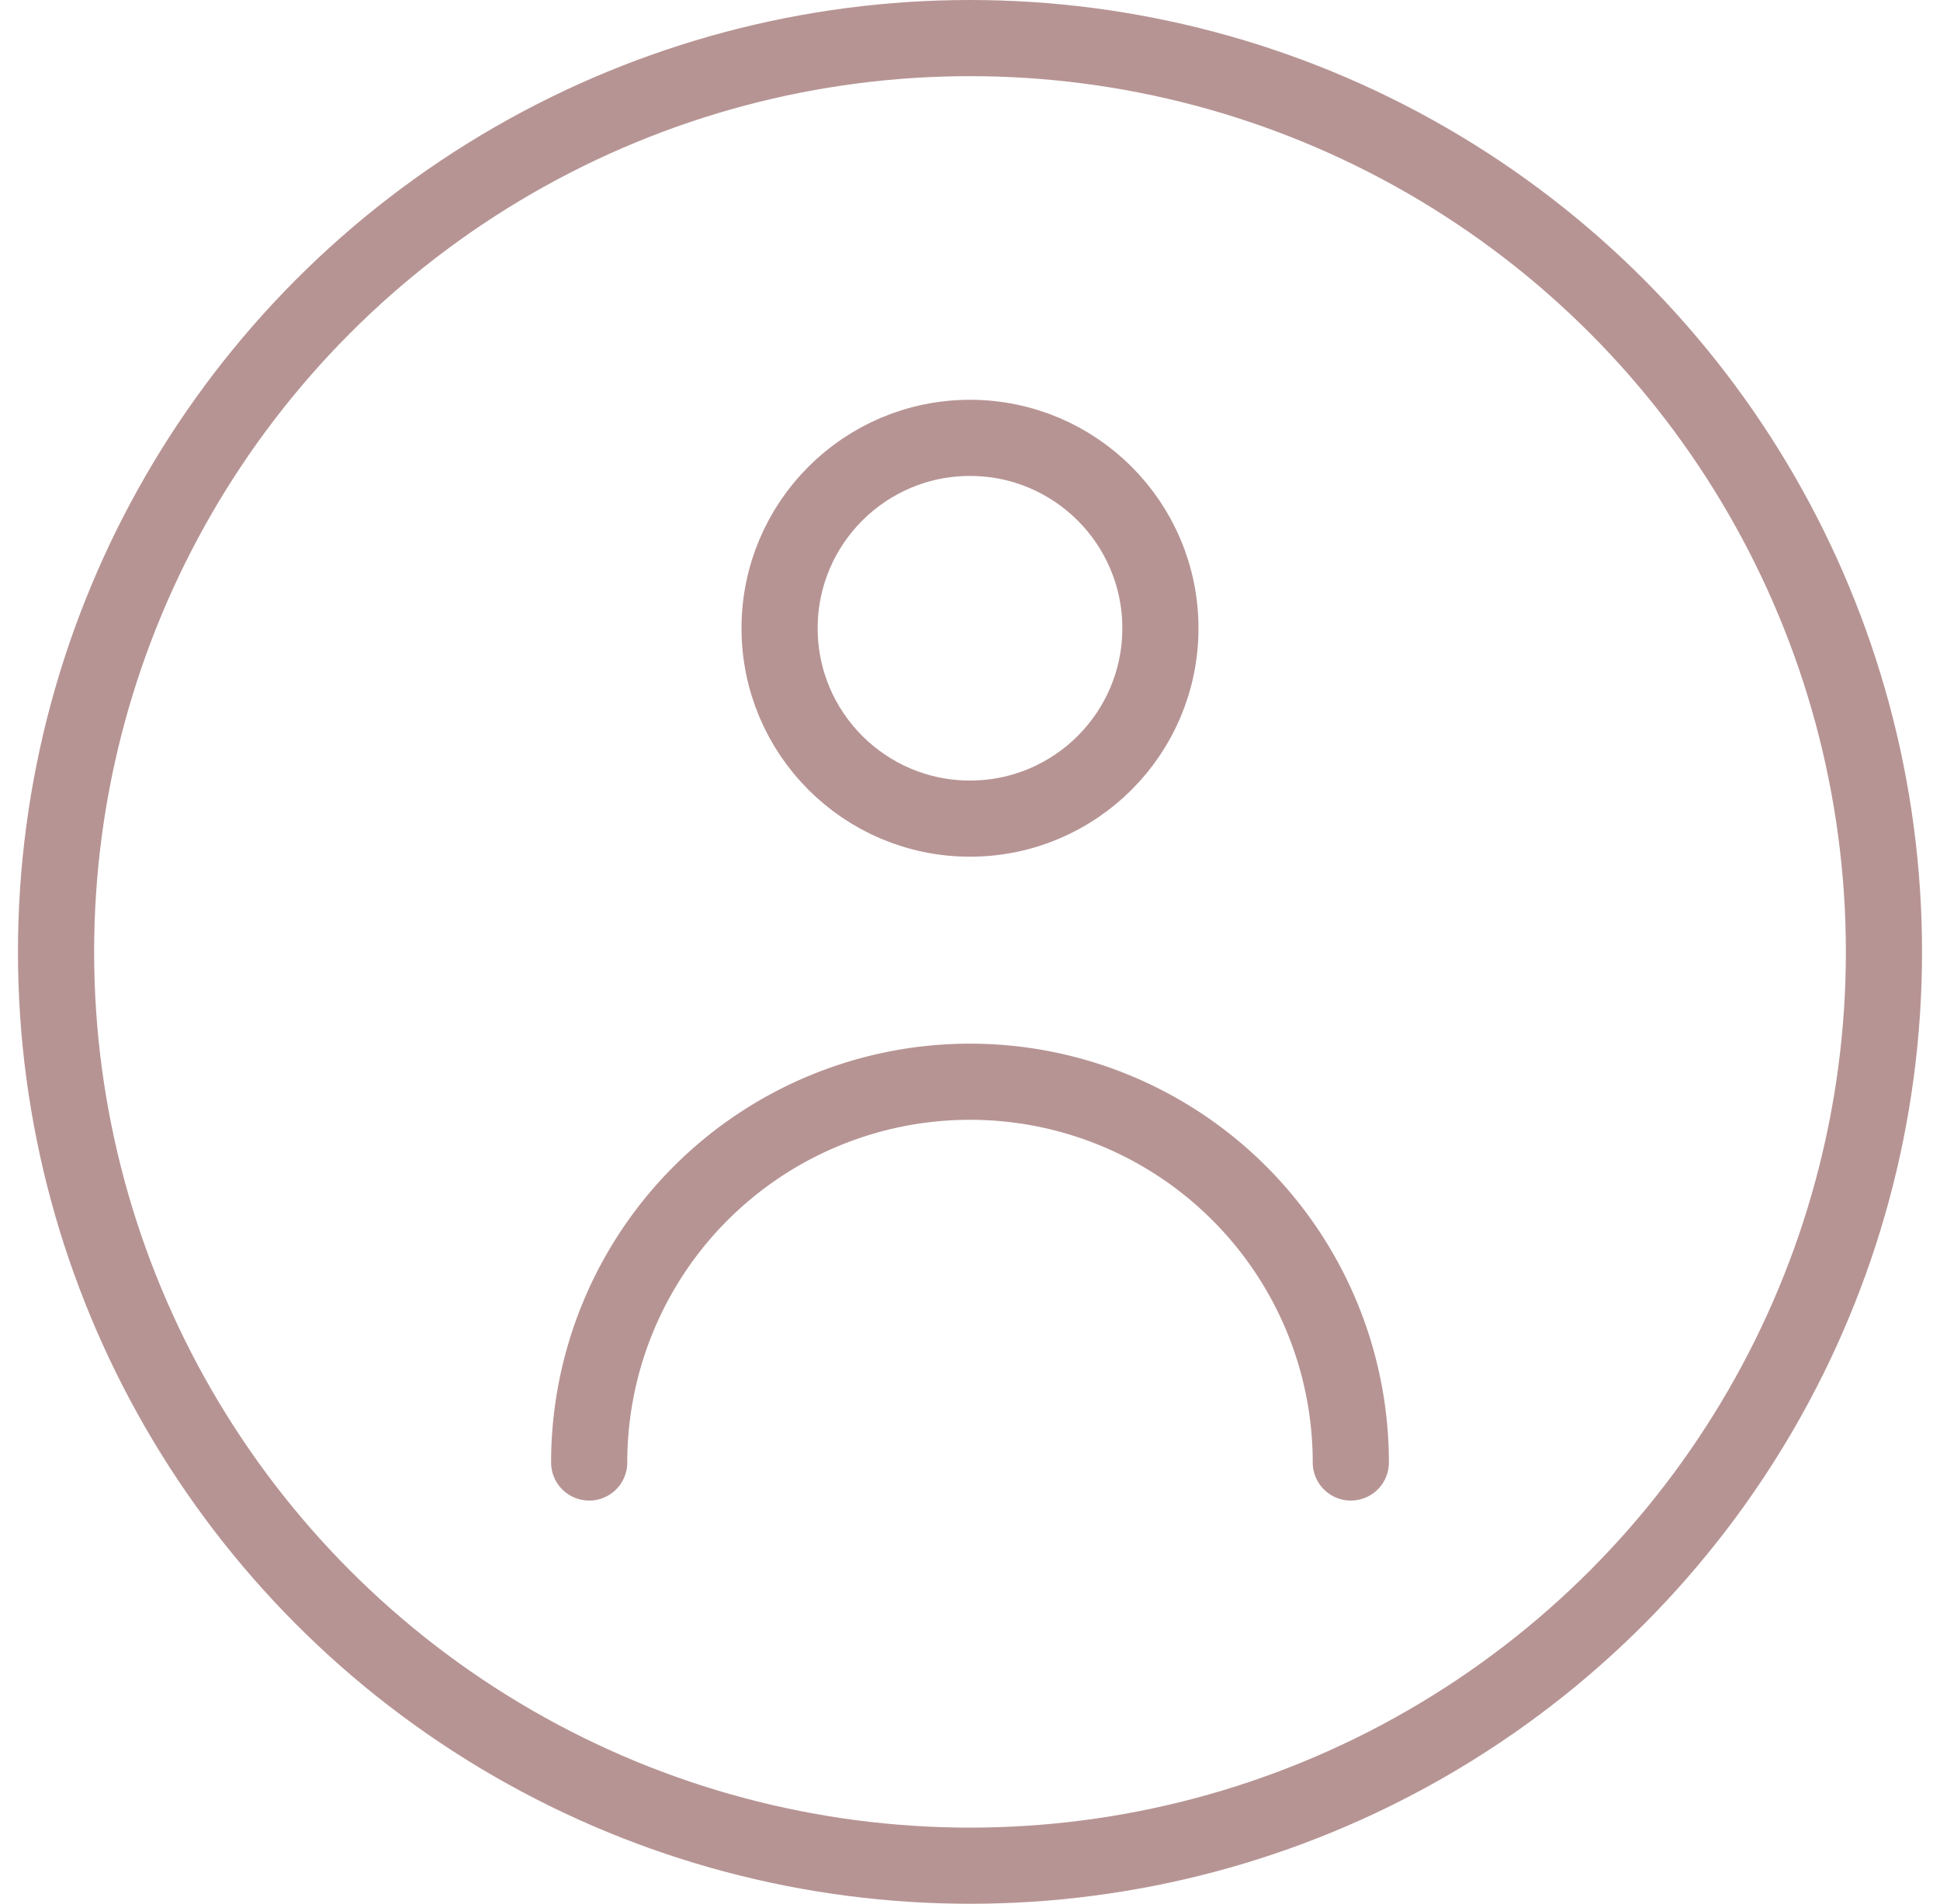 <svg width="54px" height="53px" viewBox="0 0 50 50" xmlns="http://www.w3.org/2000/svg" fill="none" stroke="#B79494" stroke-width="2" stroke-linecap="round" stroke-linejoin="round">
    <title>Icono de Usuario</title>
    <!-- Círculo exterior -->
    <circle cx="25" cy="25" r="24"/>
    <!-- Cabeza -->
    <circle cx="25" cy="16.5" r="5"/>
    <!-- Cuerpo -->
    <path d="M15 38.41a10 10 0 0 1 20 0"/>
</svg>